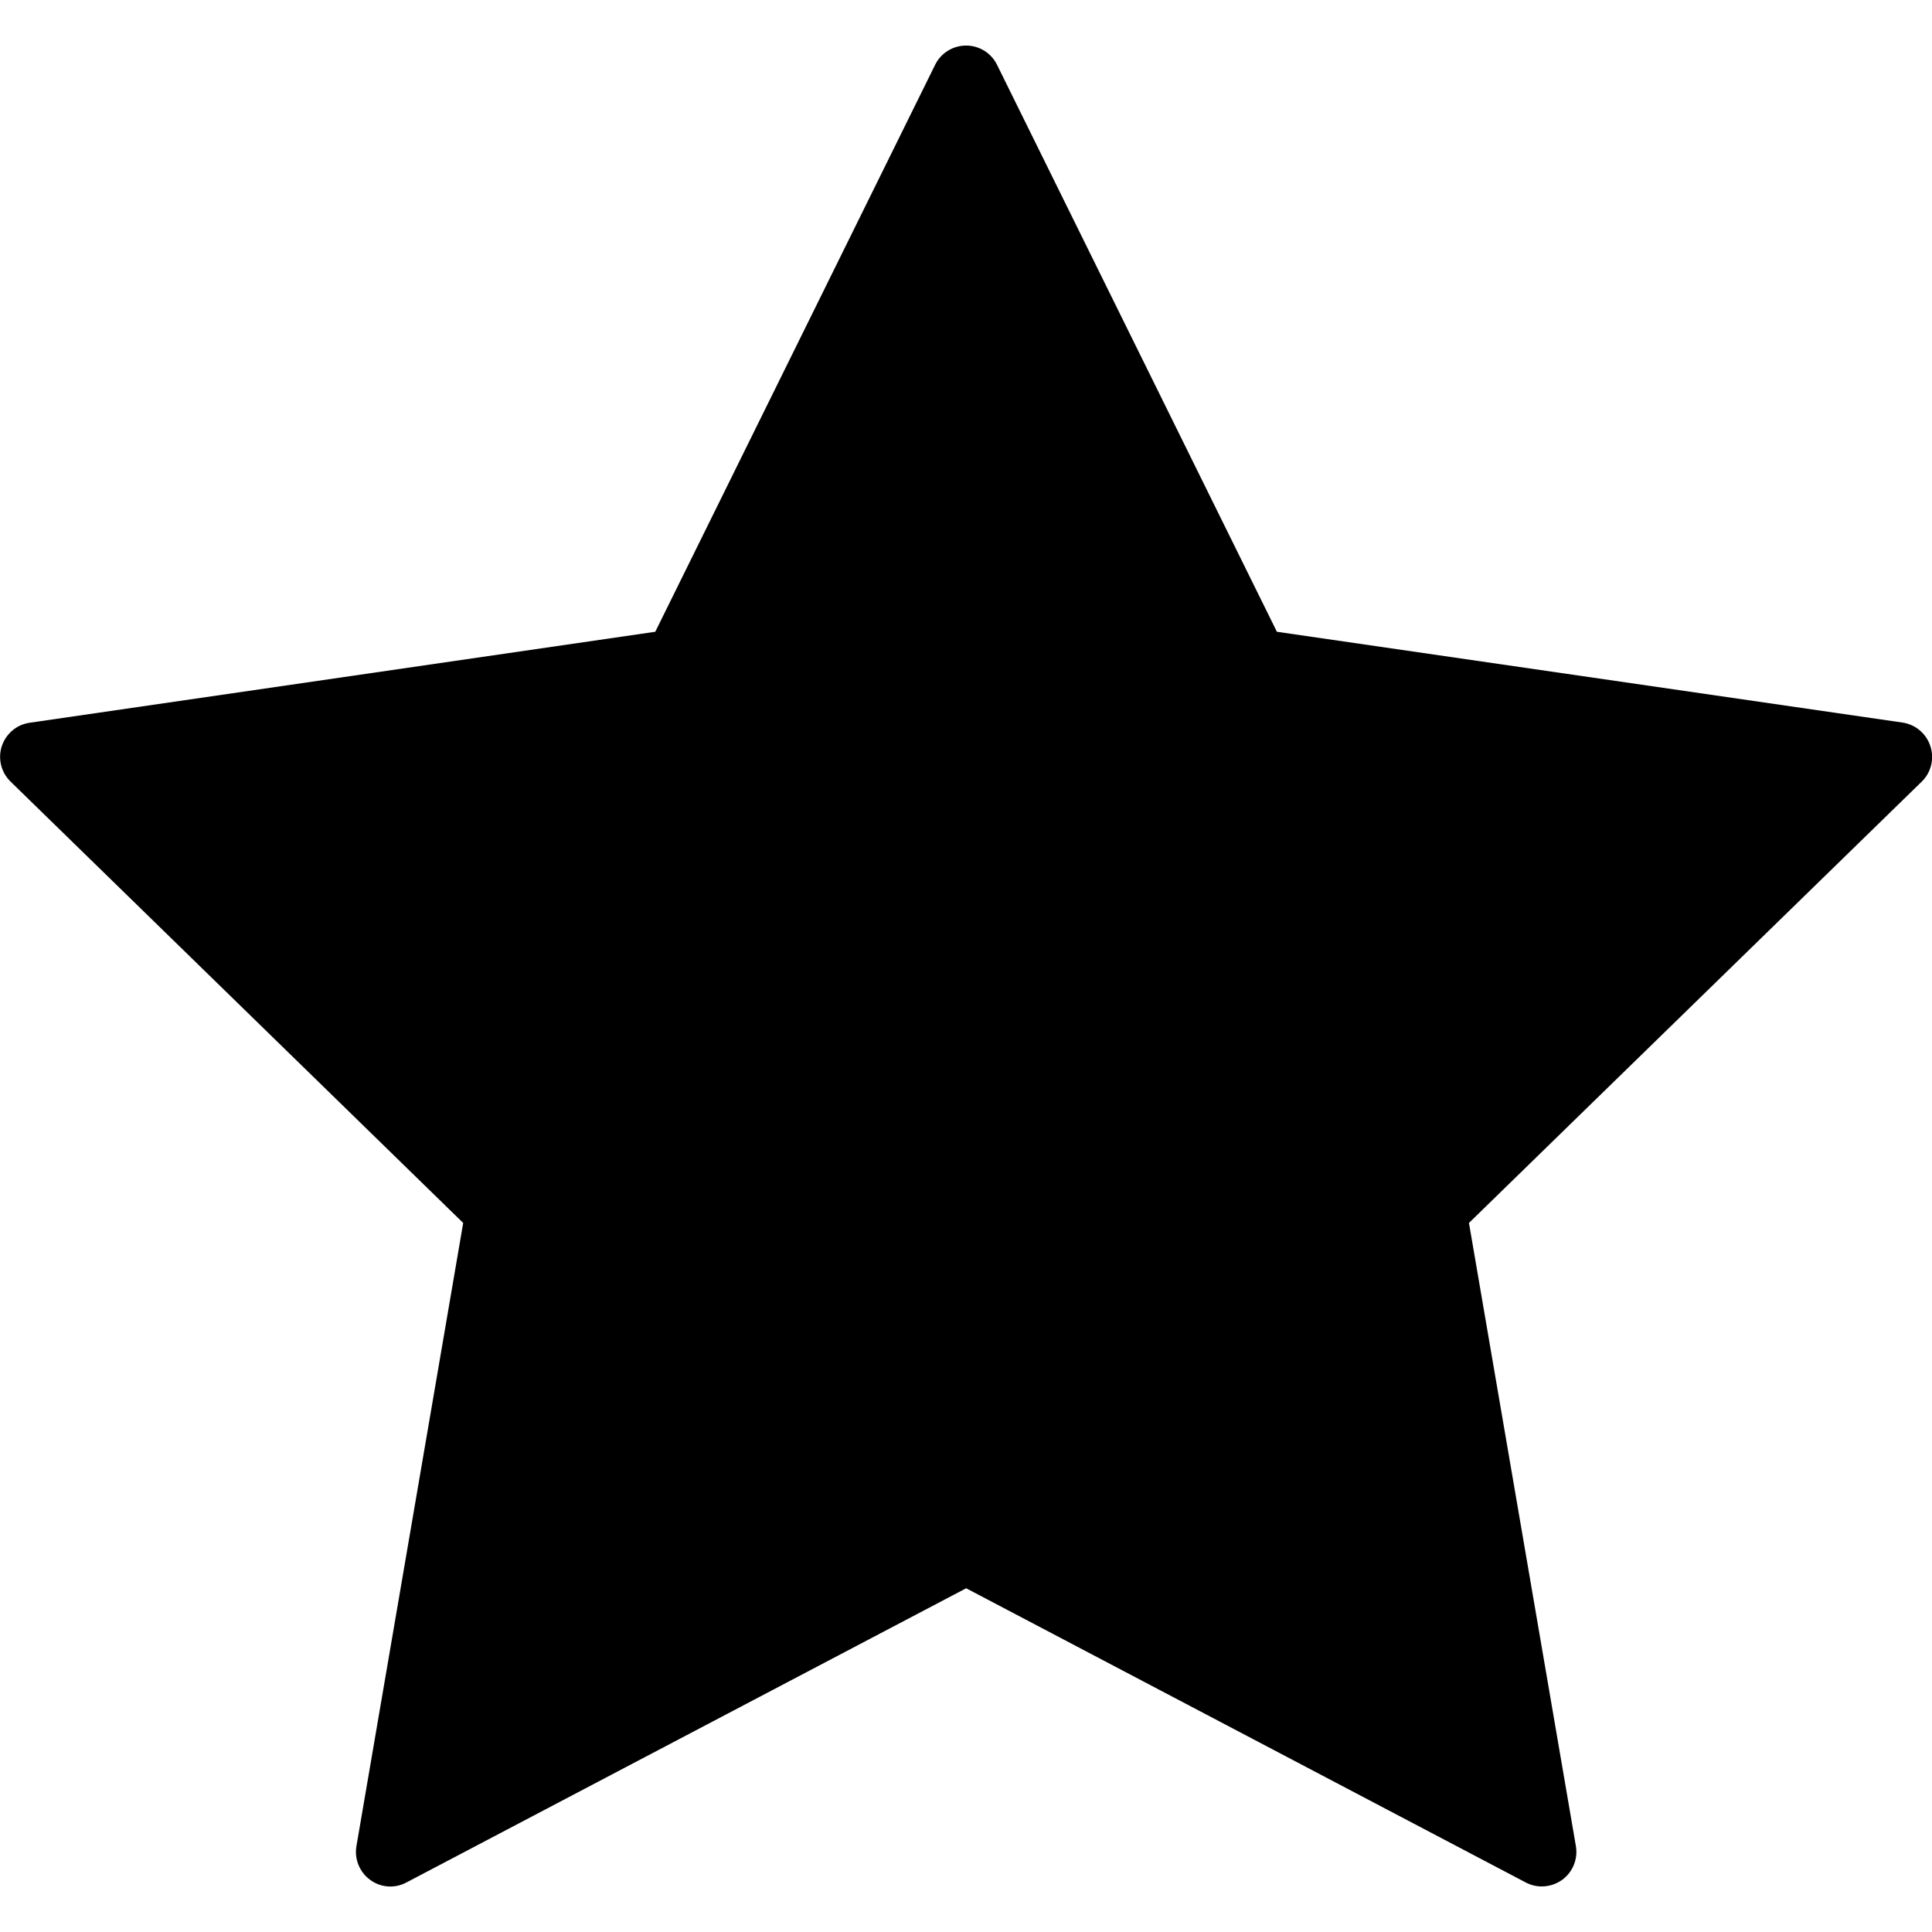 <svg width="12" height="12" viewBox="0 0 12 12" fill="none" xmlns="http://www.w3.org/2000/svg"><path d="M11.99 4.635C11.965 4.557 11.898 4.5 11.817 4.488L7.931 3.924L6.193 0.403C6.157 0.329 6.082 0.283 6.001 0.283C5.919 0.283 5.844 0.329 5.808 0.403L4.07 3.924L0.185 4.489C0.104 4.5 0.037 4.557 0.011 4.635C-0.014 4.712 0.007 4.798 0.066 4.855L2.877 7.596L2.214 11.466C2.2 11.546 2.233 11.628 2.299 11.676C2.365 11.725 2.453 11.731 2.525 11.692L6.001 9.865L9.476 11.692C9.508 11.709 9.542 11.717 9.576 11.717C9.621 11.717 9.665 11.703 9.703 11.676C9.769 11.628 9.802 11.546 9.788 11.466L9.124 7.596L11.936 4.855C11.995 4.798 12.015 4.712 11.99 4.635Z" fill="#000"/></svg>